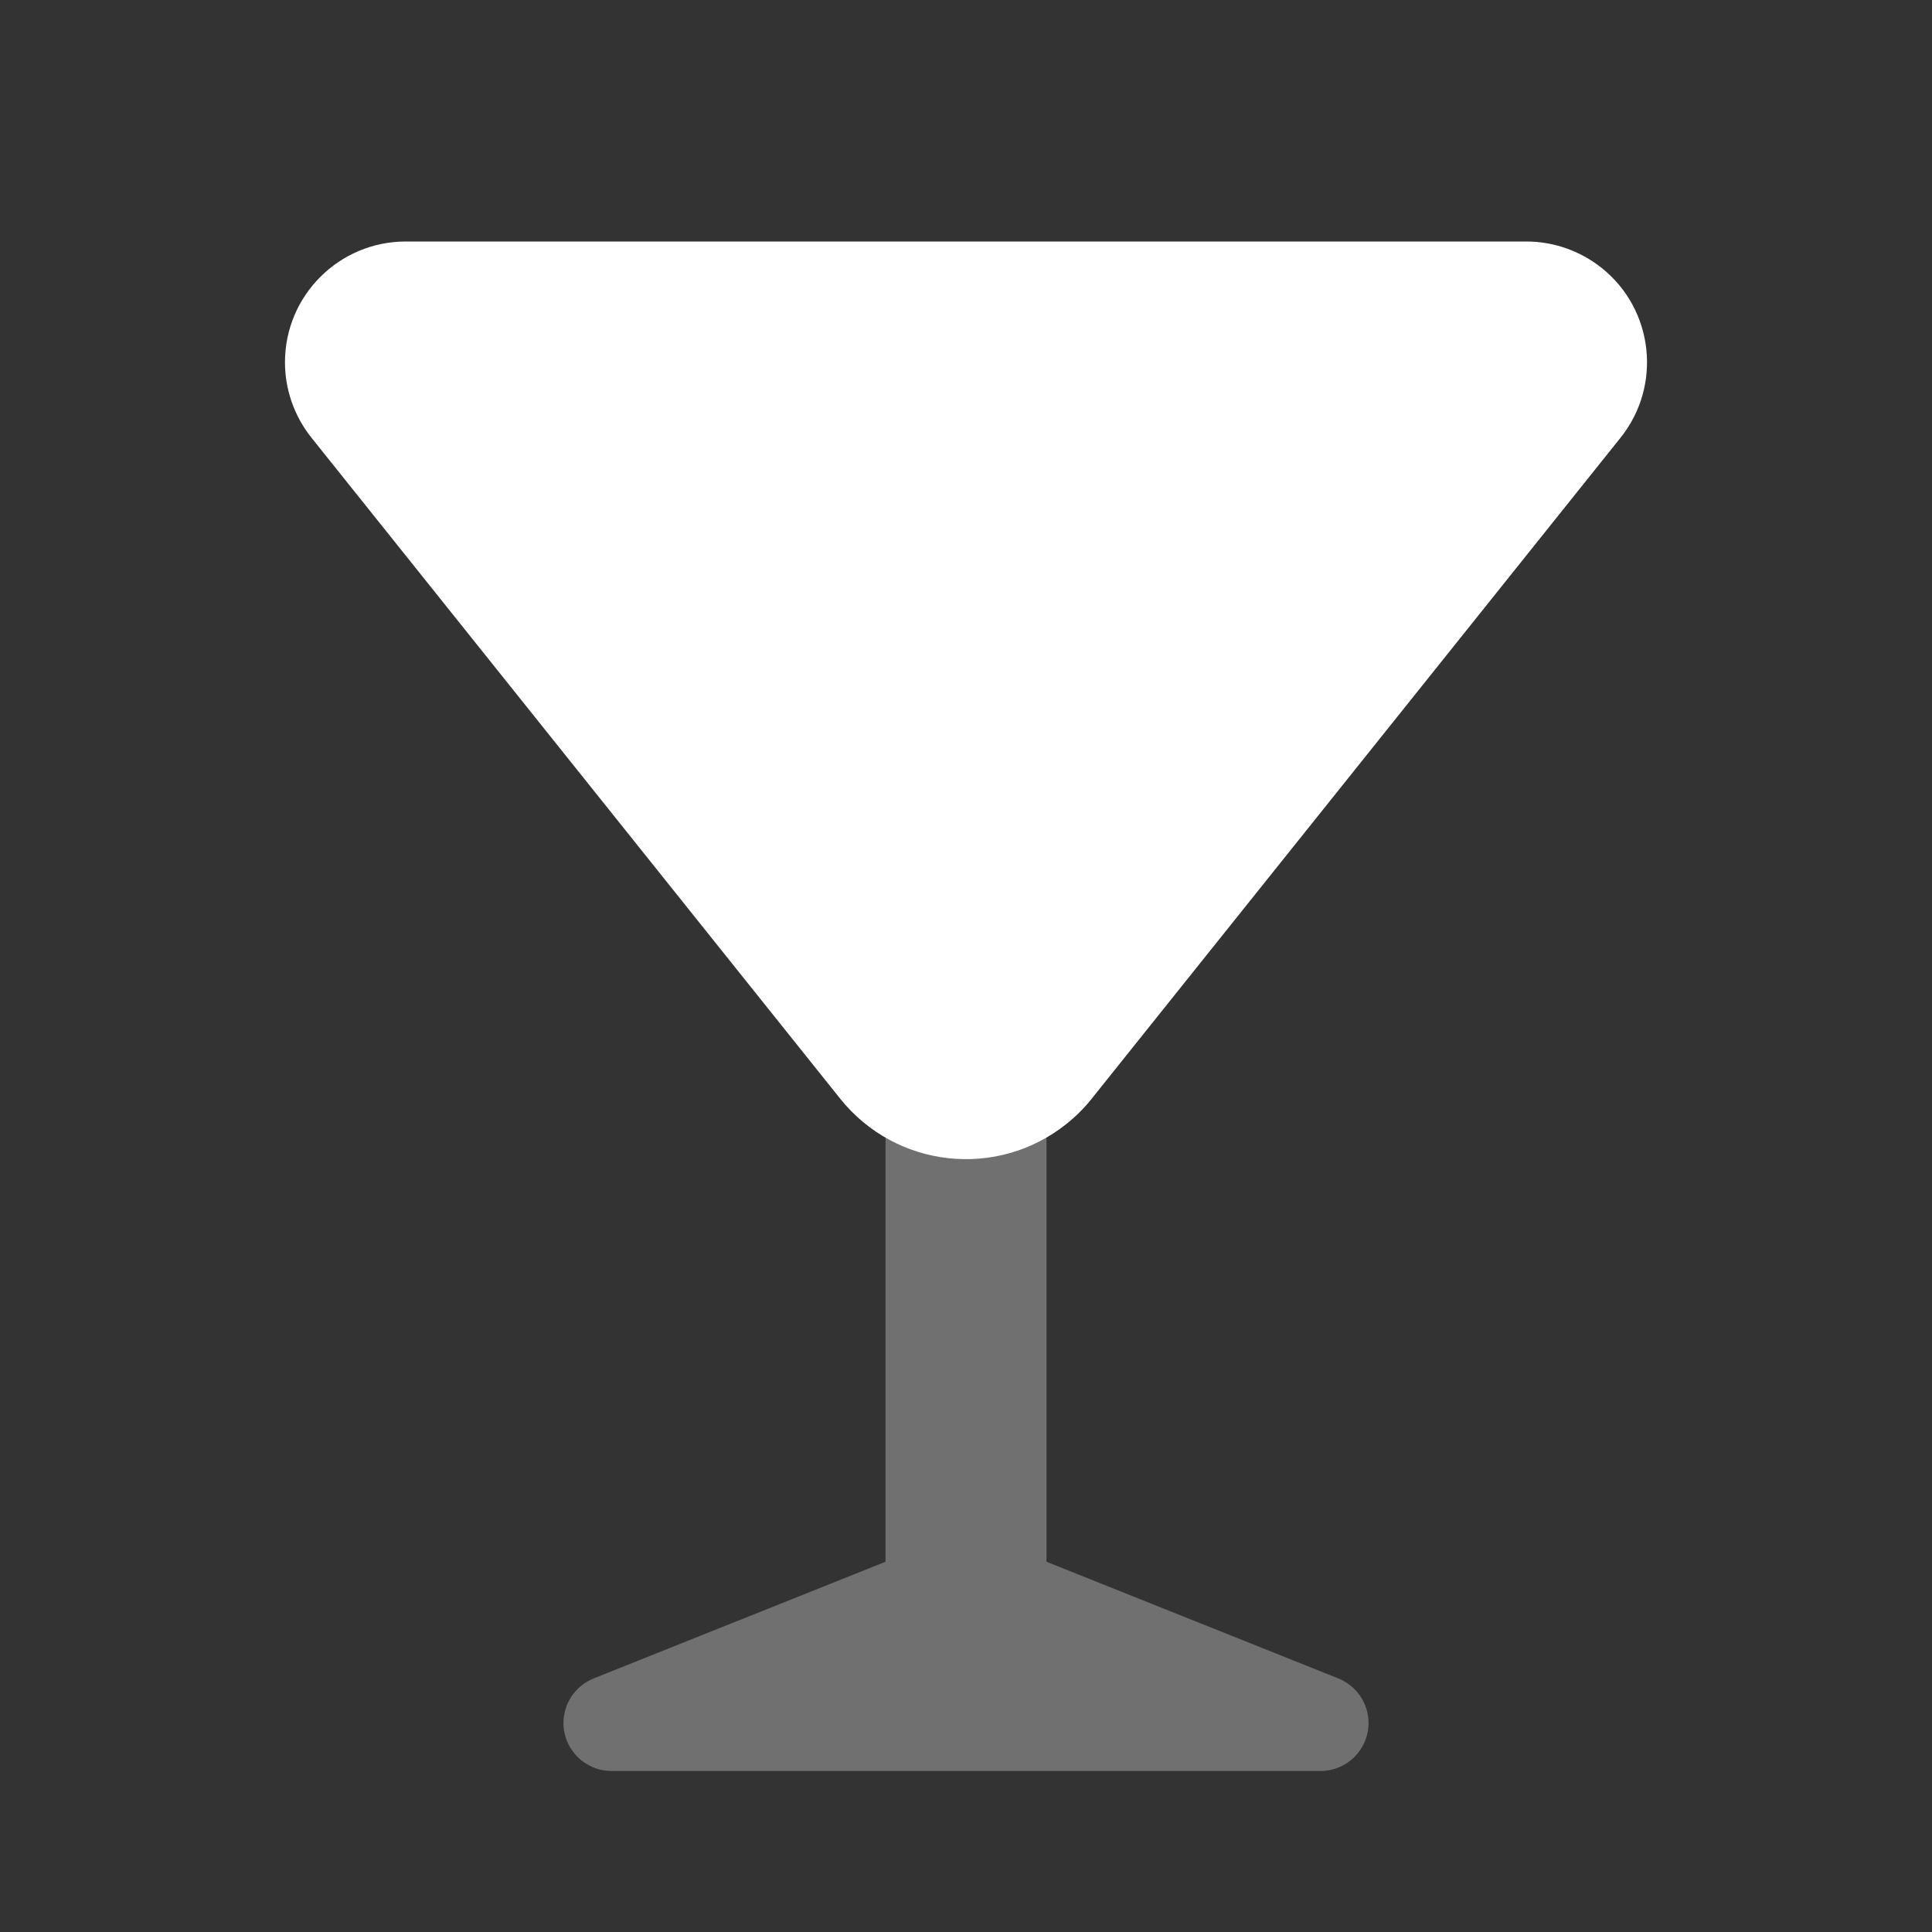 <svg width="20" height="20" viewBox="0 0 20 20" fill="none" xmlns="http://www.w3.org/2000/svg">
<rect x="0" y="0" width="20" height="20" fill="#333333" stroke="none"/>
<path opacity="0.3" fill-rule="evenodd" clip-rule="evenodd" d="M10.833 11.25H9.167V16.167L6.146 17.375C5.957 17.451 5.833 17.633 5.833 17.836C5.833 18.111 6.056 18.333 6.33 18.333H13.67C13.944 18.333 14.167 18.111 14.167 17.836C14.167 17.633 14.043 17.451 13.854 17.375L10.833 16.167V11.25Z" fill="white"/>
<path d="M11.041 11.634C10.322 12.209 9.274 12.093 8.698 11.374L3.224 4.531C3.047 4.309 2.95 4.034 2.95 3.75C2.95 3.06 3.51 2.5 4.2 2.5H15.8C16.084 2.5 16.359 2.597 16.581 2.774C17.12 3.205 17.207 3.992 16.776 4.531L11.301 11.374C11.225 11.47 11.137 11.557 11.041 11.634Z" fill="white"/>
</svg>
